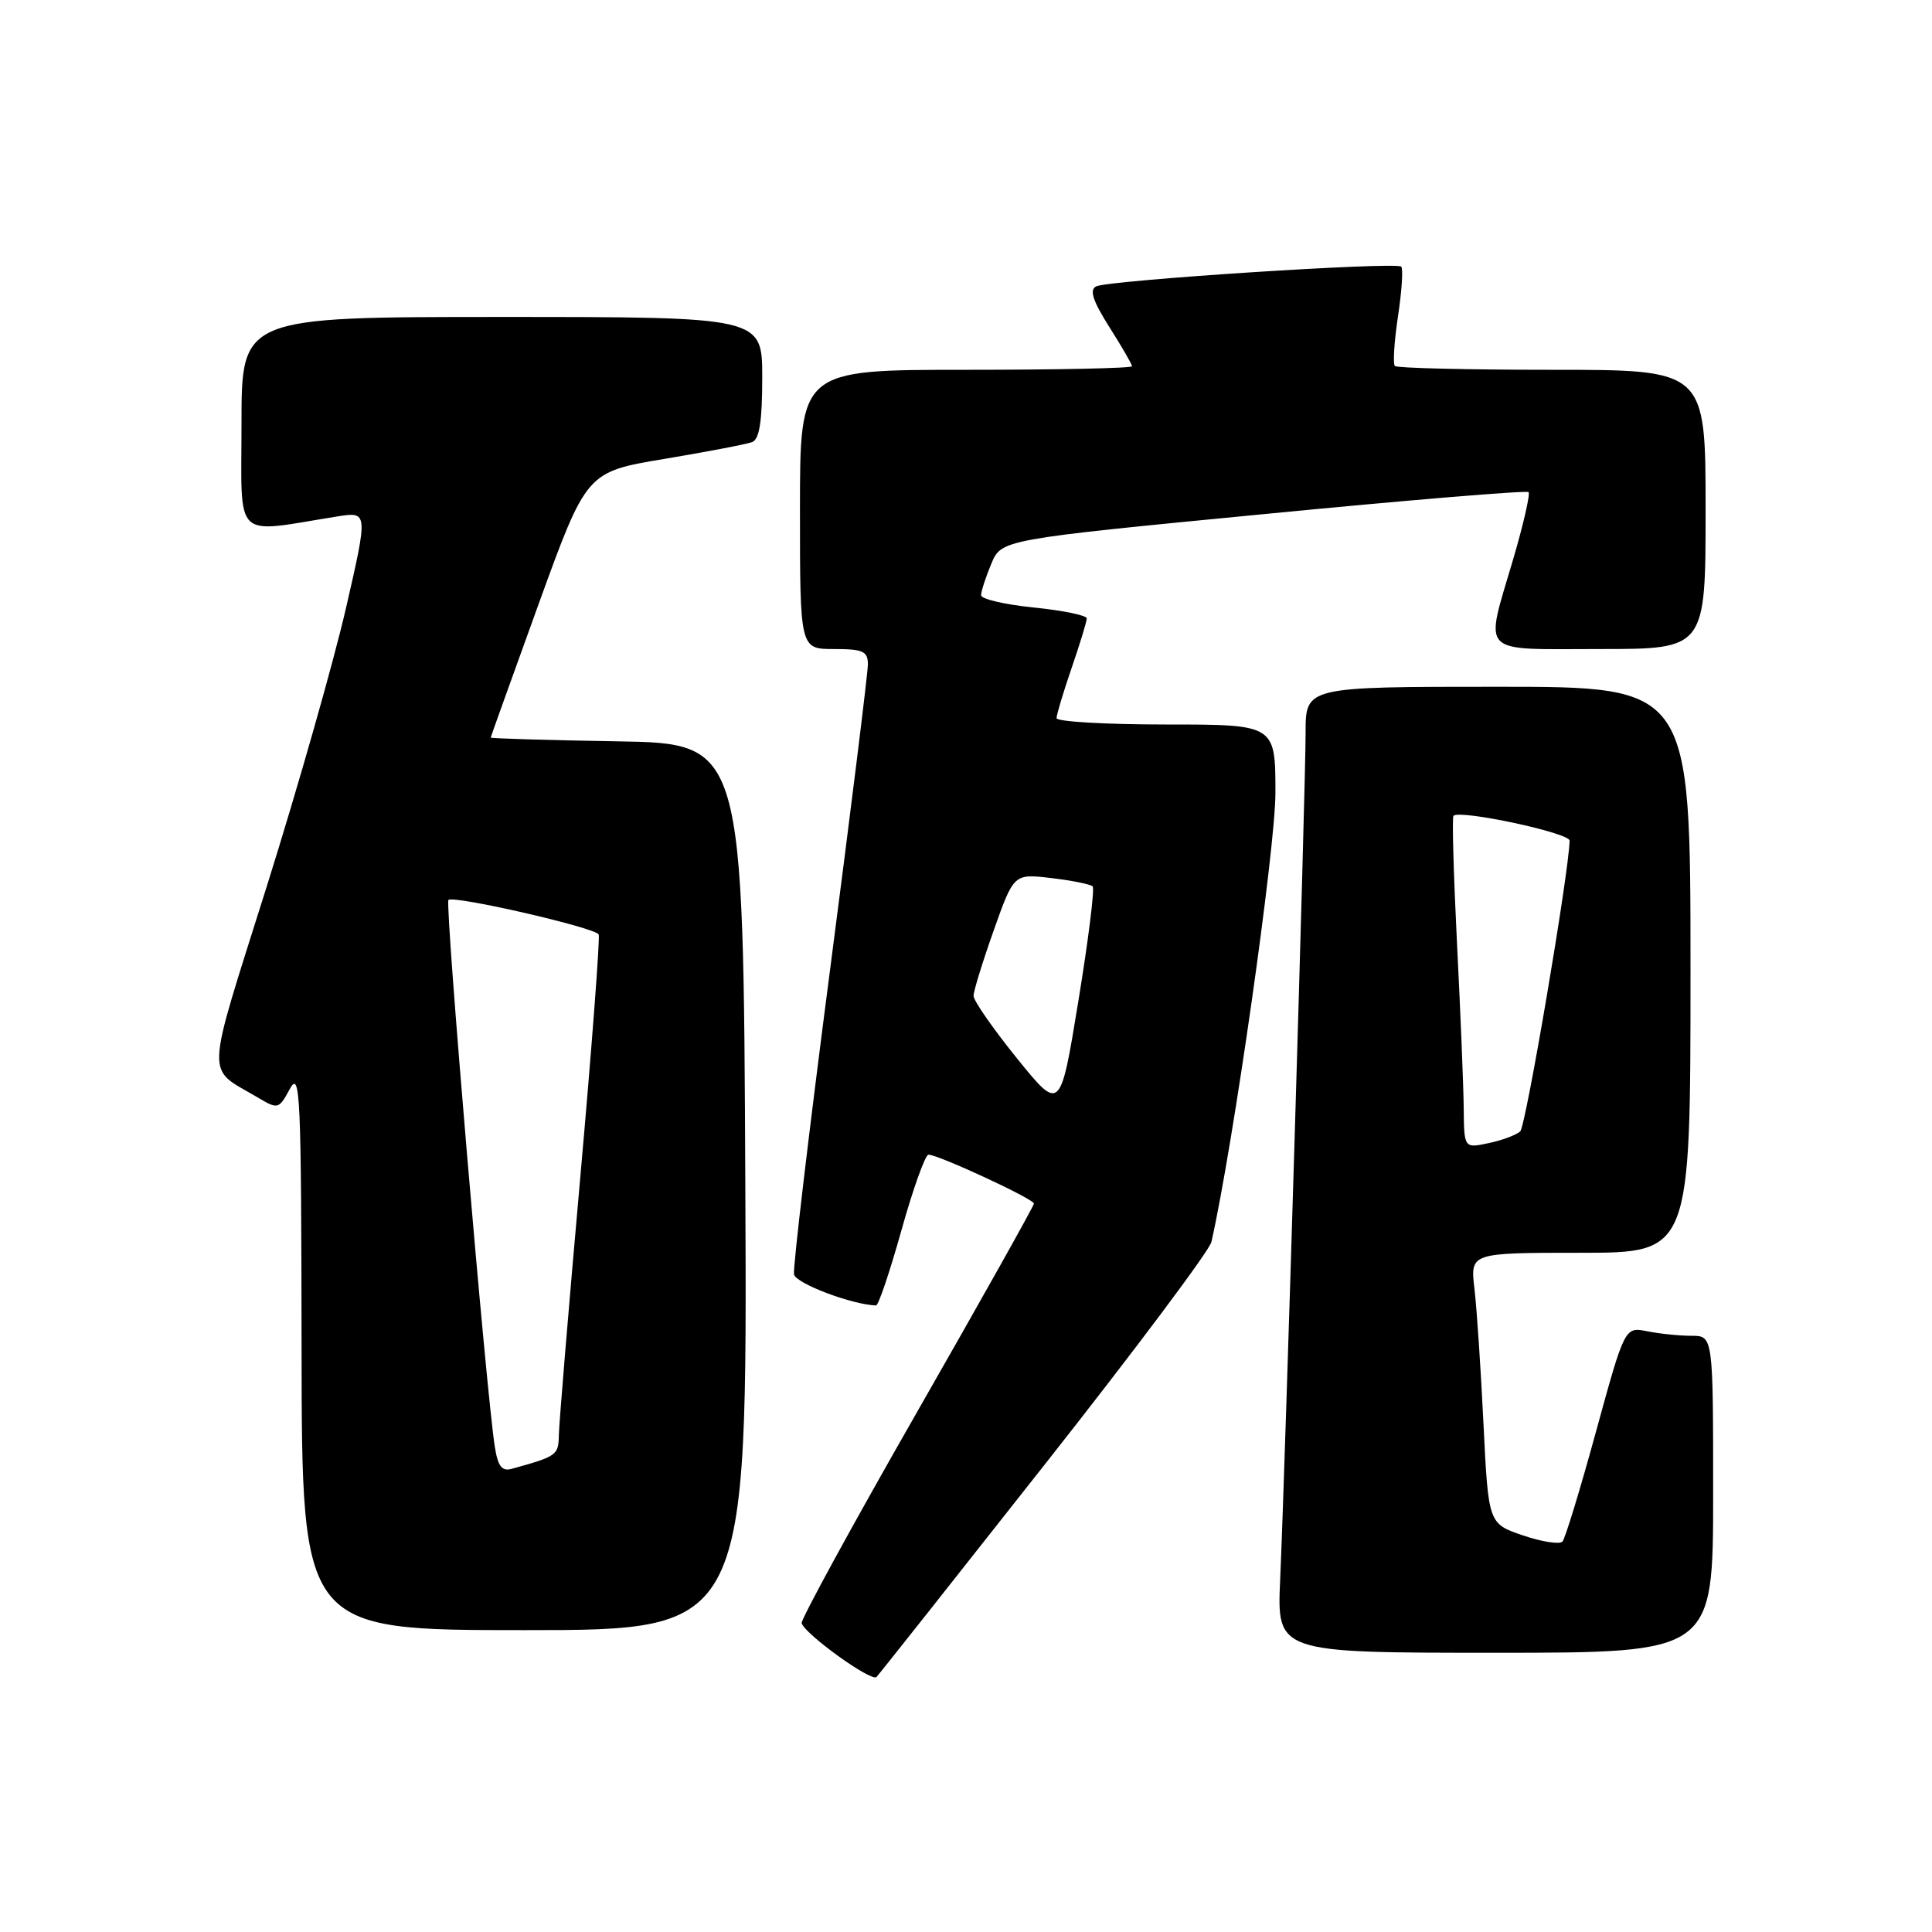 <?xml version="1.0" encoding="UTF-8" standalone="no"?>
<!DOCTYPE svg PUBLIC "-//W3C//DTD SVG 1.1//EN" "http://www.w3.org/Graphics/SVG/1.1/DTD/svg11.dtd" >
<svg xmlns="http://www.w3.org/2000/svg" xmlns:xlink="http://www.w3.org/1999/xlink" version="1.1" viewBox="0 0 256 256">
 <g >
 <path fill="currentColor"
d=" M 138.43 194.06 C 150.33 178.97 160.27 165.70 160.52 164.56 C 163.37 151.96 169.00 112.49 169.00 105.07 C 169.00 96.00 169.00 96.00 154.50 96.00 C 146.53 96.00 140.00 95.62 140.00 95.16 C 140.00 94.69 140.90 91.70 142.00 88.50 C 143.10 85.30 144.00 82.35 144.00 81.94 C 144.00 81.54 140.85 80.89 137.00 80.50 C 133.15 80.11 130.00 79.38 130.00 78.87 C 130.00 78.35 130.61 76.49 131.35 74.71 C 132.69 71.49 132.69 71.49 167.39 68.13 C 186.48 66.27 202.29 64.96 202.54 65.21 C 202.78 65.45 201.87 69.44 200.51 74.08 C 196.72 87.01 195.74 86.00 212.00 86.00 C 226.00 86.00 226.00 86.00 226.00 67.50 C 226.00 49.00 226.00 49.00 205.67 49.00 C 194.48 49.00 185.11 48.77 184.83 48.50 C 184.55 48.22 184.74 45.25 185.24 41.91 C 185.75 38.57 185.94 35.61 185.67 35.33 C 185.00 34.66 146.84 37.13 145.24 37.95 C 144.33 38.41 144.80 39.86 146.99 43.33 C 148.65 45.94 150.00 48.28 150.00 48.53 C 150.00 48.79 140.10 49.00 128.00 49.00 C 106.00 49.00 106.00 49.00 106.00 67.50 C 106.00 86.00 106.00 86.00 110.50 86.00 C 114.36 86.00 115.00 86.29 115.00 88.04 C 115.00 89.16 112.73 107.46 109.96 128.71 C 107.19 149.96 105.05 168.03 105.21 168.86 C 105.44 170.06 112.86 172.87 116.08 172.98 C 116.40 172.99 117.91 168.50 119.45 163.00 C 120.99 157.50 122.60 153.00 123.03 153.00 C 124.33 153.00 137.00 158.87 137.00 159.48 C 137.00 159.79 130.01 172.25 121.47 187.18 C 112.93 202.11 106.07 214.67 106.22 215.09 C 106.79 216.65 115.50 222.90 116.14 222.21 C 116.51 221.82 126.54 209.15 138.43 194.06 Z  M 227.00 198.00 C 227.00 177.00 227.00 177.00 224.13 177.00 C 222.54 177.00 219.91 176.73 218.27 176.40 C 215.29 175.81 215.29 175.81 211.49 189.65 C 209.41 197.27 207.40 203.84 207.04 204.26 C 206.68 204.67 204.33 204.31 201.80 203.45 C 197.22 201.89 197.22 201.89 196.57 188.69 C 196.22 181.44 195.68 173.36 195.37 170.75 C 194.81 166.00 194.81 166.00 209.41 166.00 C 224.00 166.00 224.00 166.00 224.00 128.50 C 224.00 91.00 224.00 91.00 198.50 91.00 C 173.00 91.00 173.00 91.00 173.00 97.06 C 173.00 104.20 170.27 195.09 169.63 209.25 C 169.19 219.00 169.19 219.00 198.09 219.00 C 227.00 219.00 227.00 219.00 227.00 198.00 Z  M 98.76 157.25 C 98.50 98.50 98.50 98.50 81.75 98.23 C 72.54 98.08 65.01 97.85 65.02 97.73 C 65.04 97.60 67.90 89.63 71.38 80.01 C 77.72 62.53 77.72 62.53 88.02 60.81 C 93.69 59.86 98.92 58.86 99.66 58.58 C 100.63 58.21 101.00 55.82 101.00 50.03 C 101.00 42.00 101.00 42.00 66.50 42.00 C 32.00 42.00 32.00 42.00 32.00 56.14 C 32.00 71.89 30.74 70.67 44.64 68.44 C 48.78 67.78 48.78 67.78 45.83 80.64 C 44.20 87.71 39.50 104.23 35.38 117.35 C 27.08 143.74 27.18 141.29 34.20 145.45 C 36.83 147.01 36.95 146.98 38.41 144.28 C 39.78 141.76 39.92 144.99 39.96 178.75 C 40.00 216.00 40.00 216.00 69.51 216.00 C 99.02 216.00 99.02 216.00 98.76 157.25 Z  M 134.74 140.22 C 131.58 136.31 129.00 132.59 129.00 131.96 C 129.00 131.33 130.20 127.43 131.67 123.29 C 134.34 115.76 134.34 115.76 139.31 116.35 C 142.04 116.67 144.50 117.17 144.78 117.45 C 145.07 117.73 144.21 124.57 142.89 132.64 C 140.49 147.33 140.49 147.33 134.74 140.22 Z  M 193.95 146.83 C 193.92 143.90 193.52 134.07 193.06 125.00 C 192.61 115.92 192.39 108.32 192.59 108.10 C 193.39 107.24 208.00 110.36 207.98 111.39 C 207.90 115.58 202.19 149.20 201.44 149.91 C 200.92 150.39 199.04 151.10 197.25 151.47 C 194.00 152.16 194.00 152.16 193.95 146.83 Z  M 65.58 191.80 C 64.46 184.91 58.93 119.74 59.42 119.25 C 60.07 118.60 78.84 122.90 79.33 123.82 C 79.52 124.19 78.43 138.68 76.89 156.00 C 75.35 173.32 74.07 188.71 74.05 190.18 C 74.00 192.82 73.80 192.97 67.80 194.63 C 66.52 194.99 65.98 194.30 65.58 191.80 Z "/>
</g>
</svg>